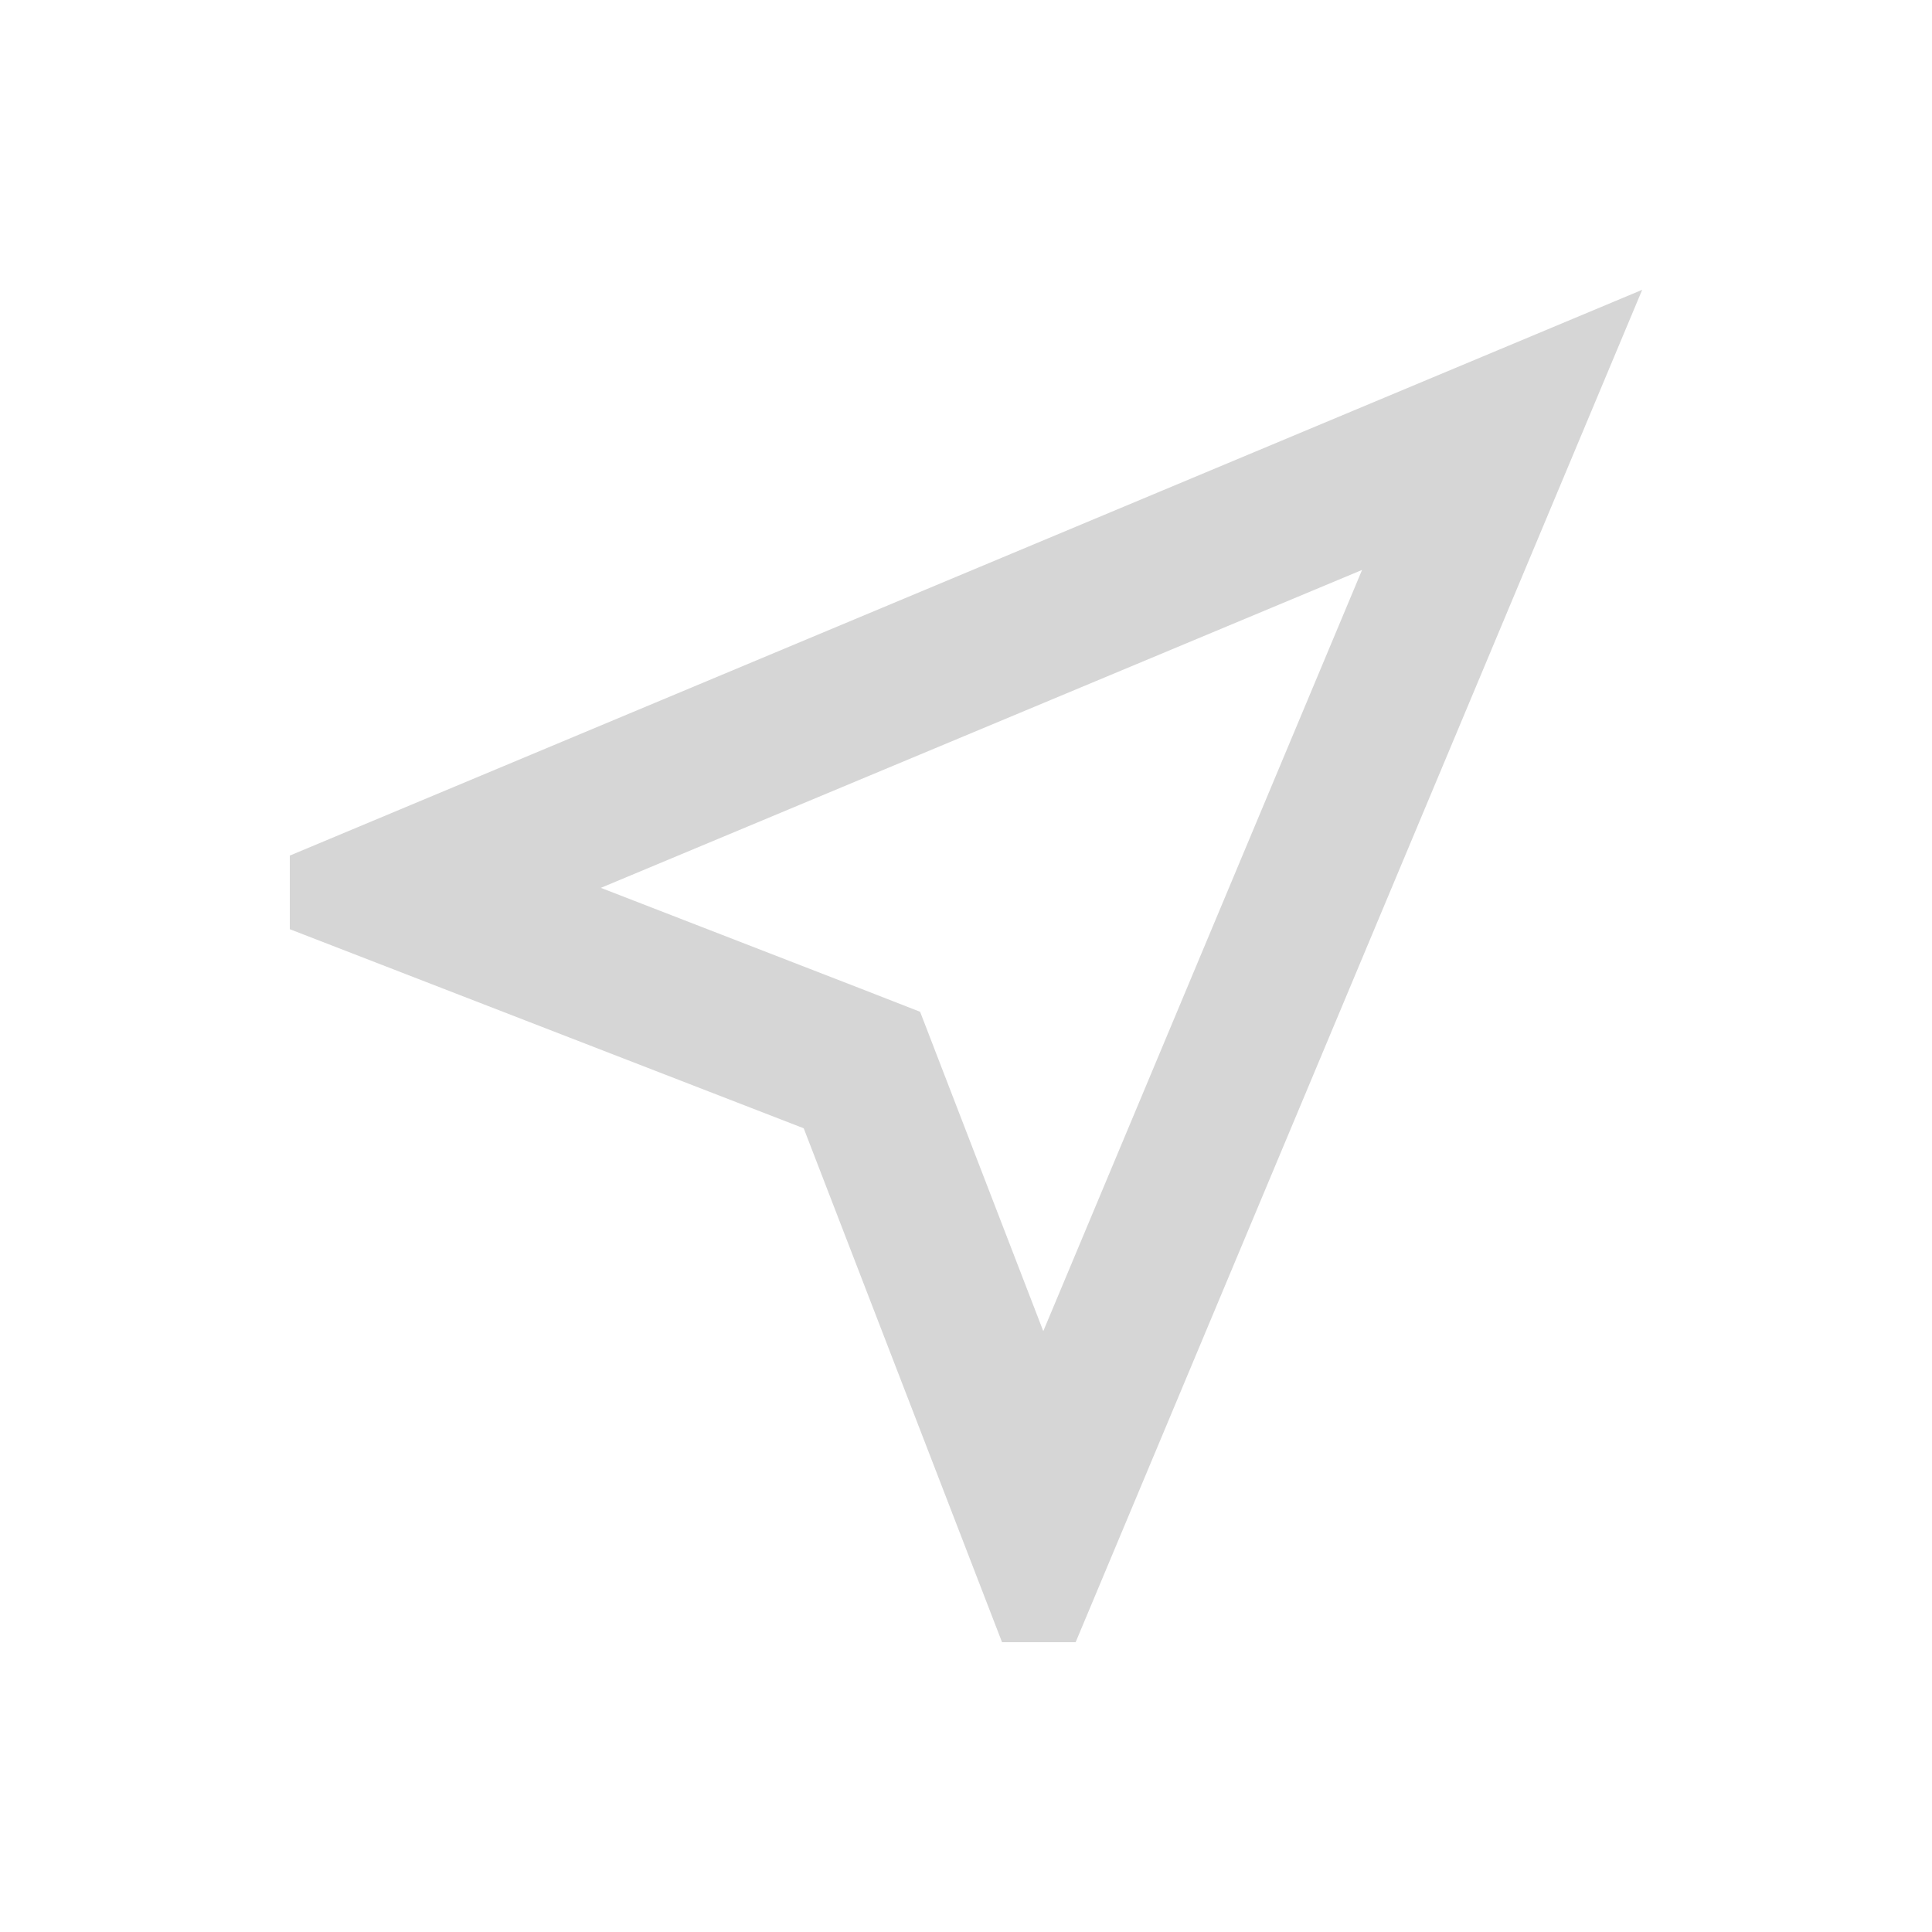 <svg xmlns="http://www.w3.org/2000/svg" width="20" height="20" viewBox="0 0 20 20">
  <defs>
    <style>
      .cls-1, .cls-3 {
        opacity: 0.4;
      }

      .cls-2 {
        fill: none;
      }
    </style>
  </defs>
  <g id="outline-near_me-24px" class="cls-1">
    <path id="Path_16" data-name="Path 16" class="cls-2" d="M0,0H20V20H0Z"/>
    <path id="Path_17" data-name="Path 17" class="cls-3" d="M14.1,5.9,10.8,13.78,9.774,11.12l-.249-.646-.638-.249L6.22,9.191,14.1,5.9M17,3,3,8.857v.762L8.32,11.68,10.373,17h.762Z" transform="translate(0 0)"/>
  </g>
</svg>
